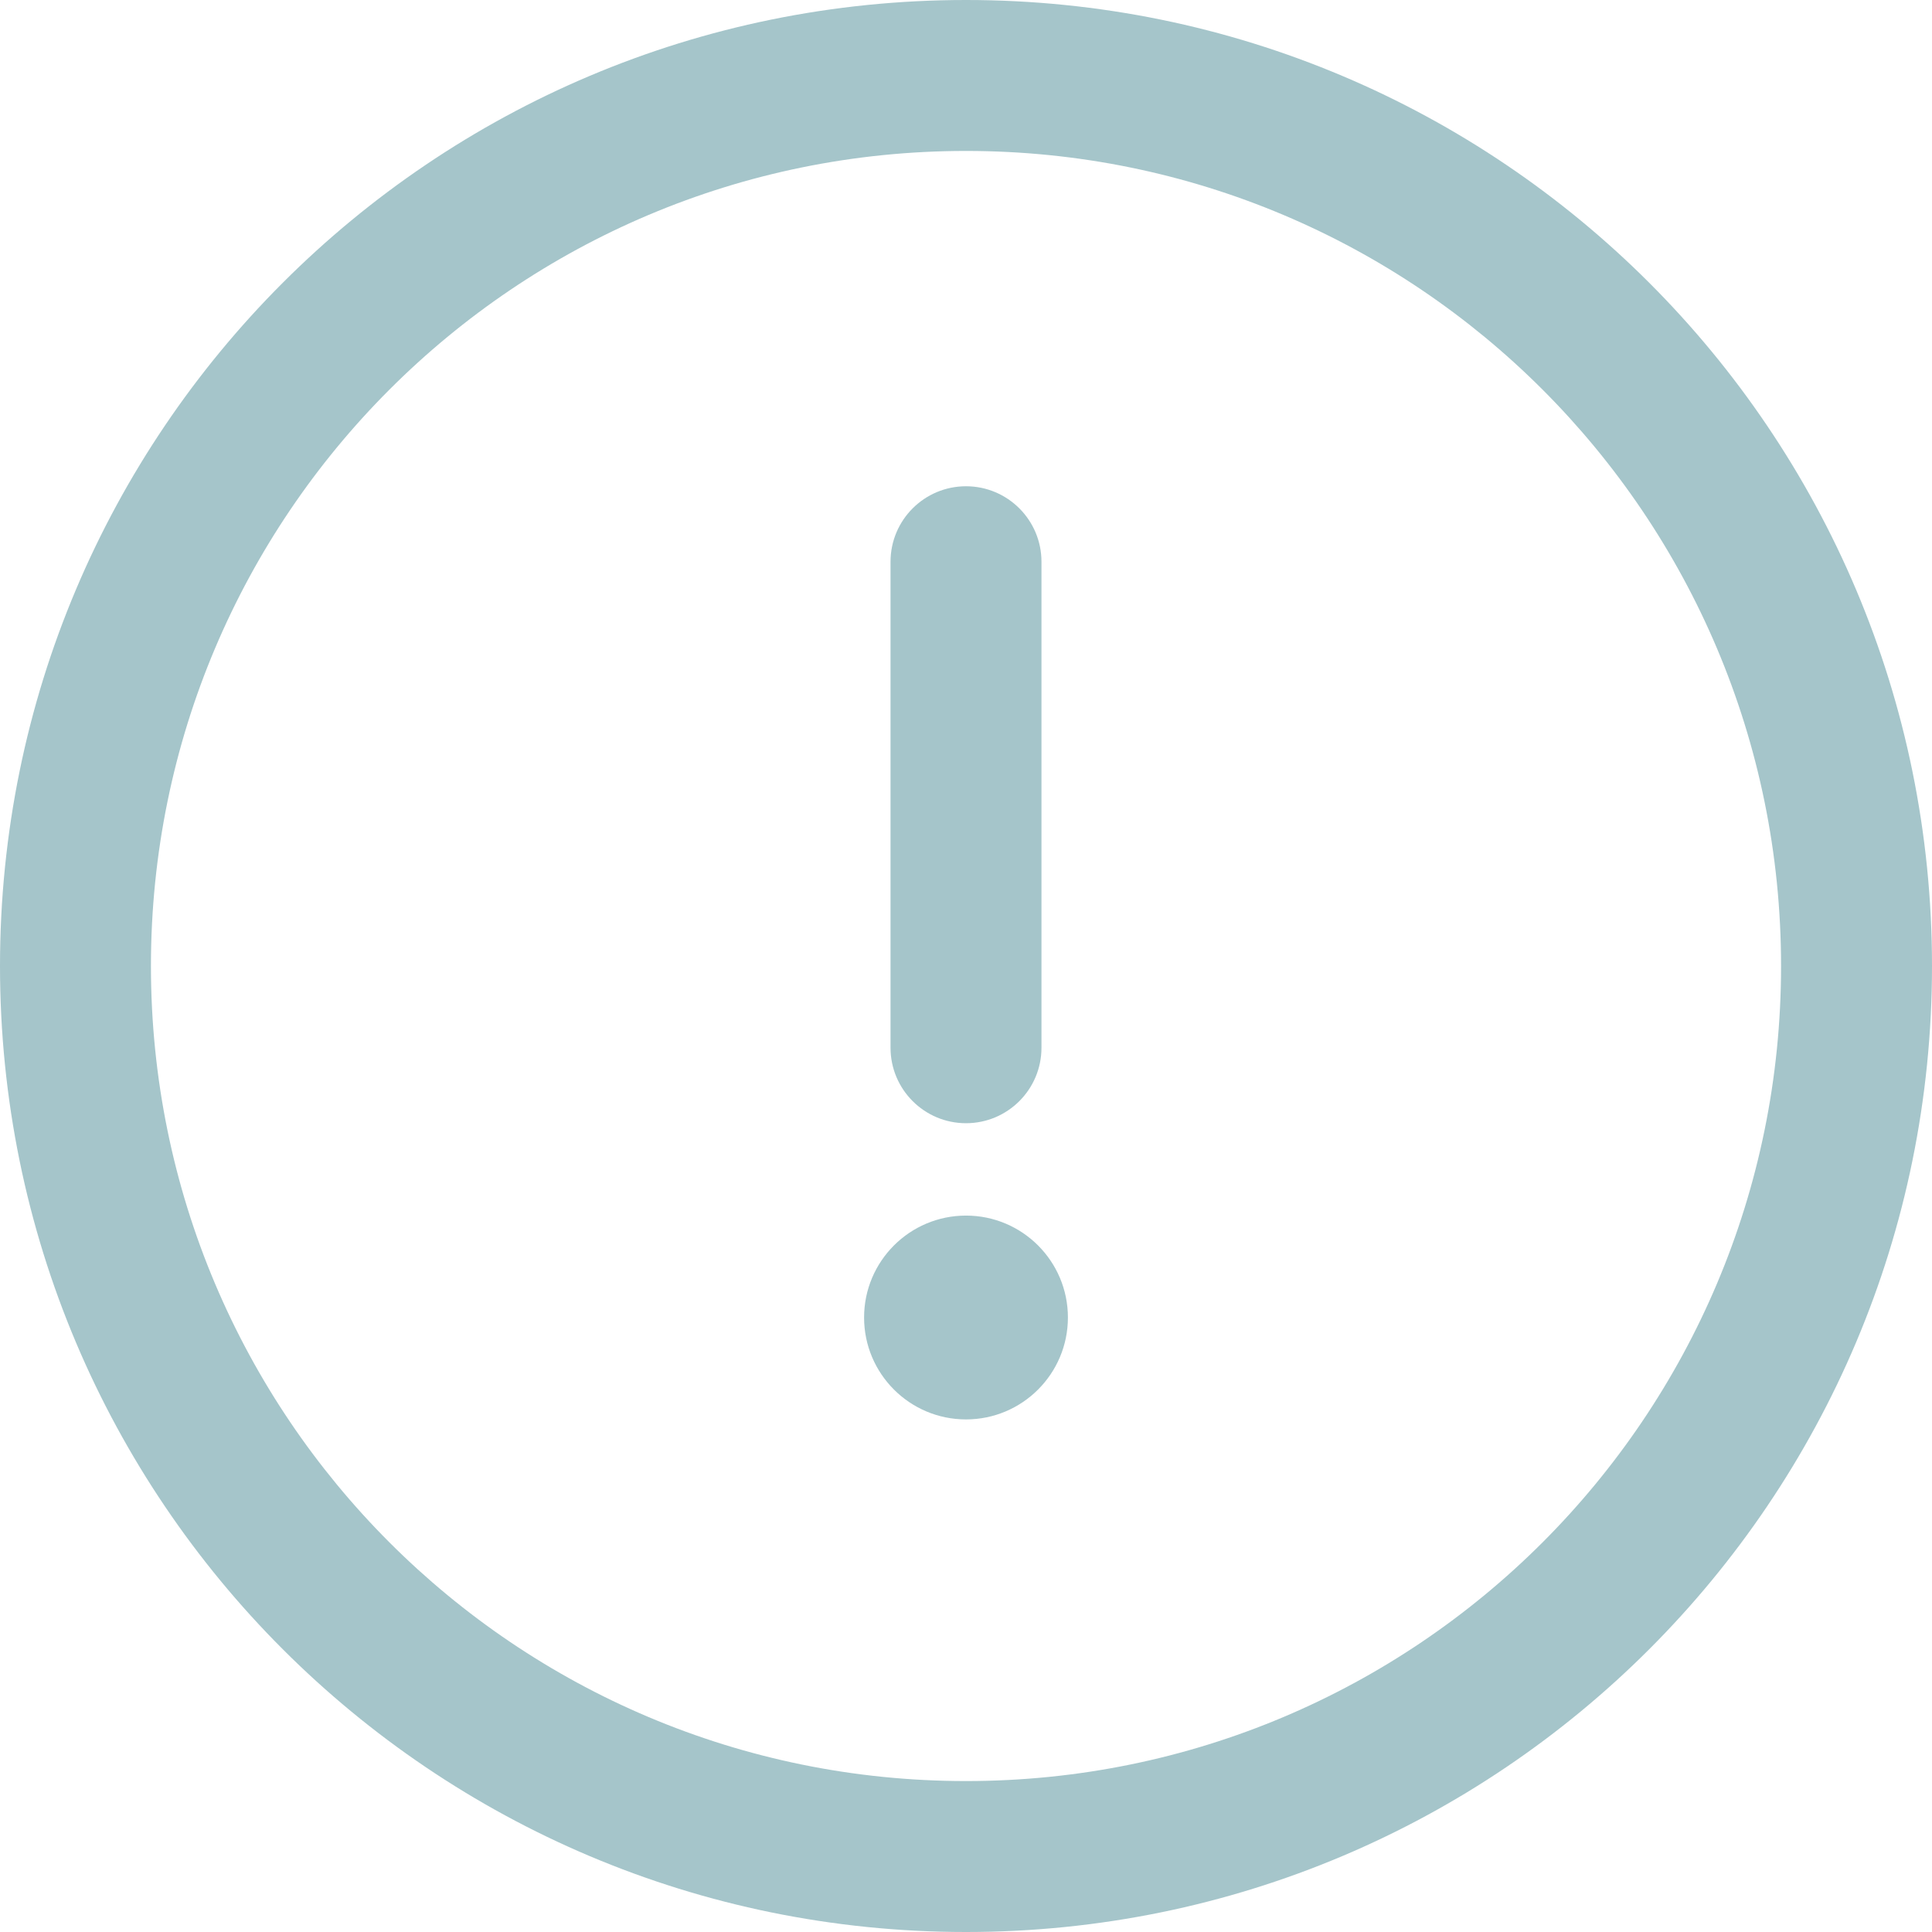 <svg width="16" height="16" viewBox="0 0 16 16" fill="none" xmlns="http://www.w3.org/2000/svg">
<path d="M8 0C3.578 0 0 3.578 0 8C0 12.422 3.578 16 8 16C12.422 16 16 12.422 16 8C16 3.578 12.422 0 8 0ZM8 14.75C4.269 14.75 1.25 11.731 1.25 8C1.25 4.269 4.269 1.25 8 1.25C11.731 1.25 14.75 4.269 14.75 8C14.75 11.731 11.731 14.75 8 14.75Z" fill="#A5C5CA"/>
<path d="M8 4.027C7.655 4.027 7.375 4.307 7.375 4.652V8.677C7.375 9.022 7.655 9.302 8 9.302C8.345 9.302 8.625 9.022 8.625 8.677V4.652C8.625 4.307 8.345 4.027 8 4.027Z" fill="#A5C5CA"/>
<path d="M8 11.755C8.466 11.755 8.844 11.377 8.844 10.911C8.844 10.445 8.466 10.067 8 10.067C7.534 10.067 7.156 10.445 7.156 10.911C7.156 11.377 7.534 11.755 8 11.755Z" fill="#A5C5CA"/>
</svg>
